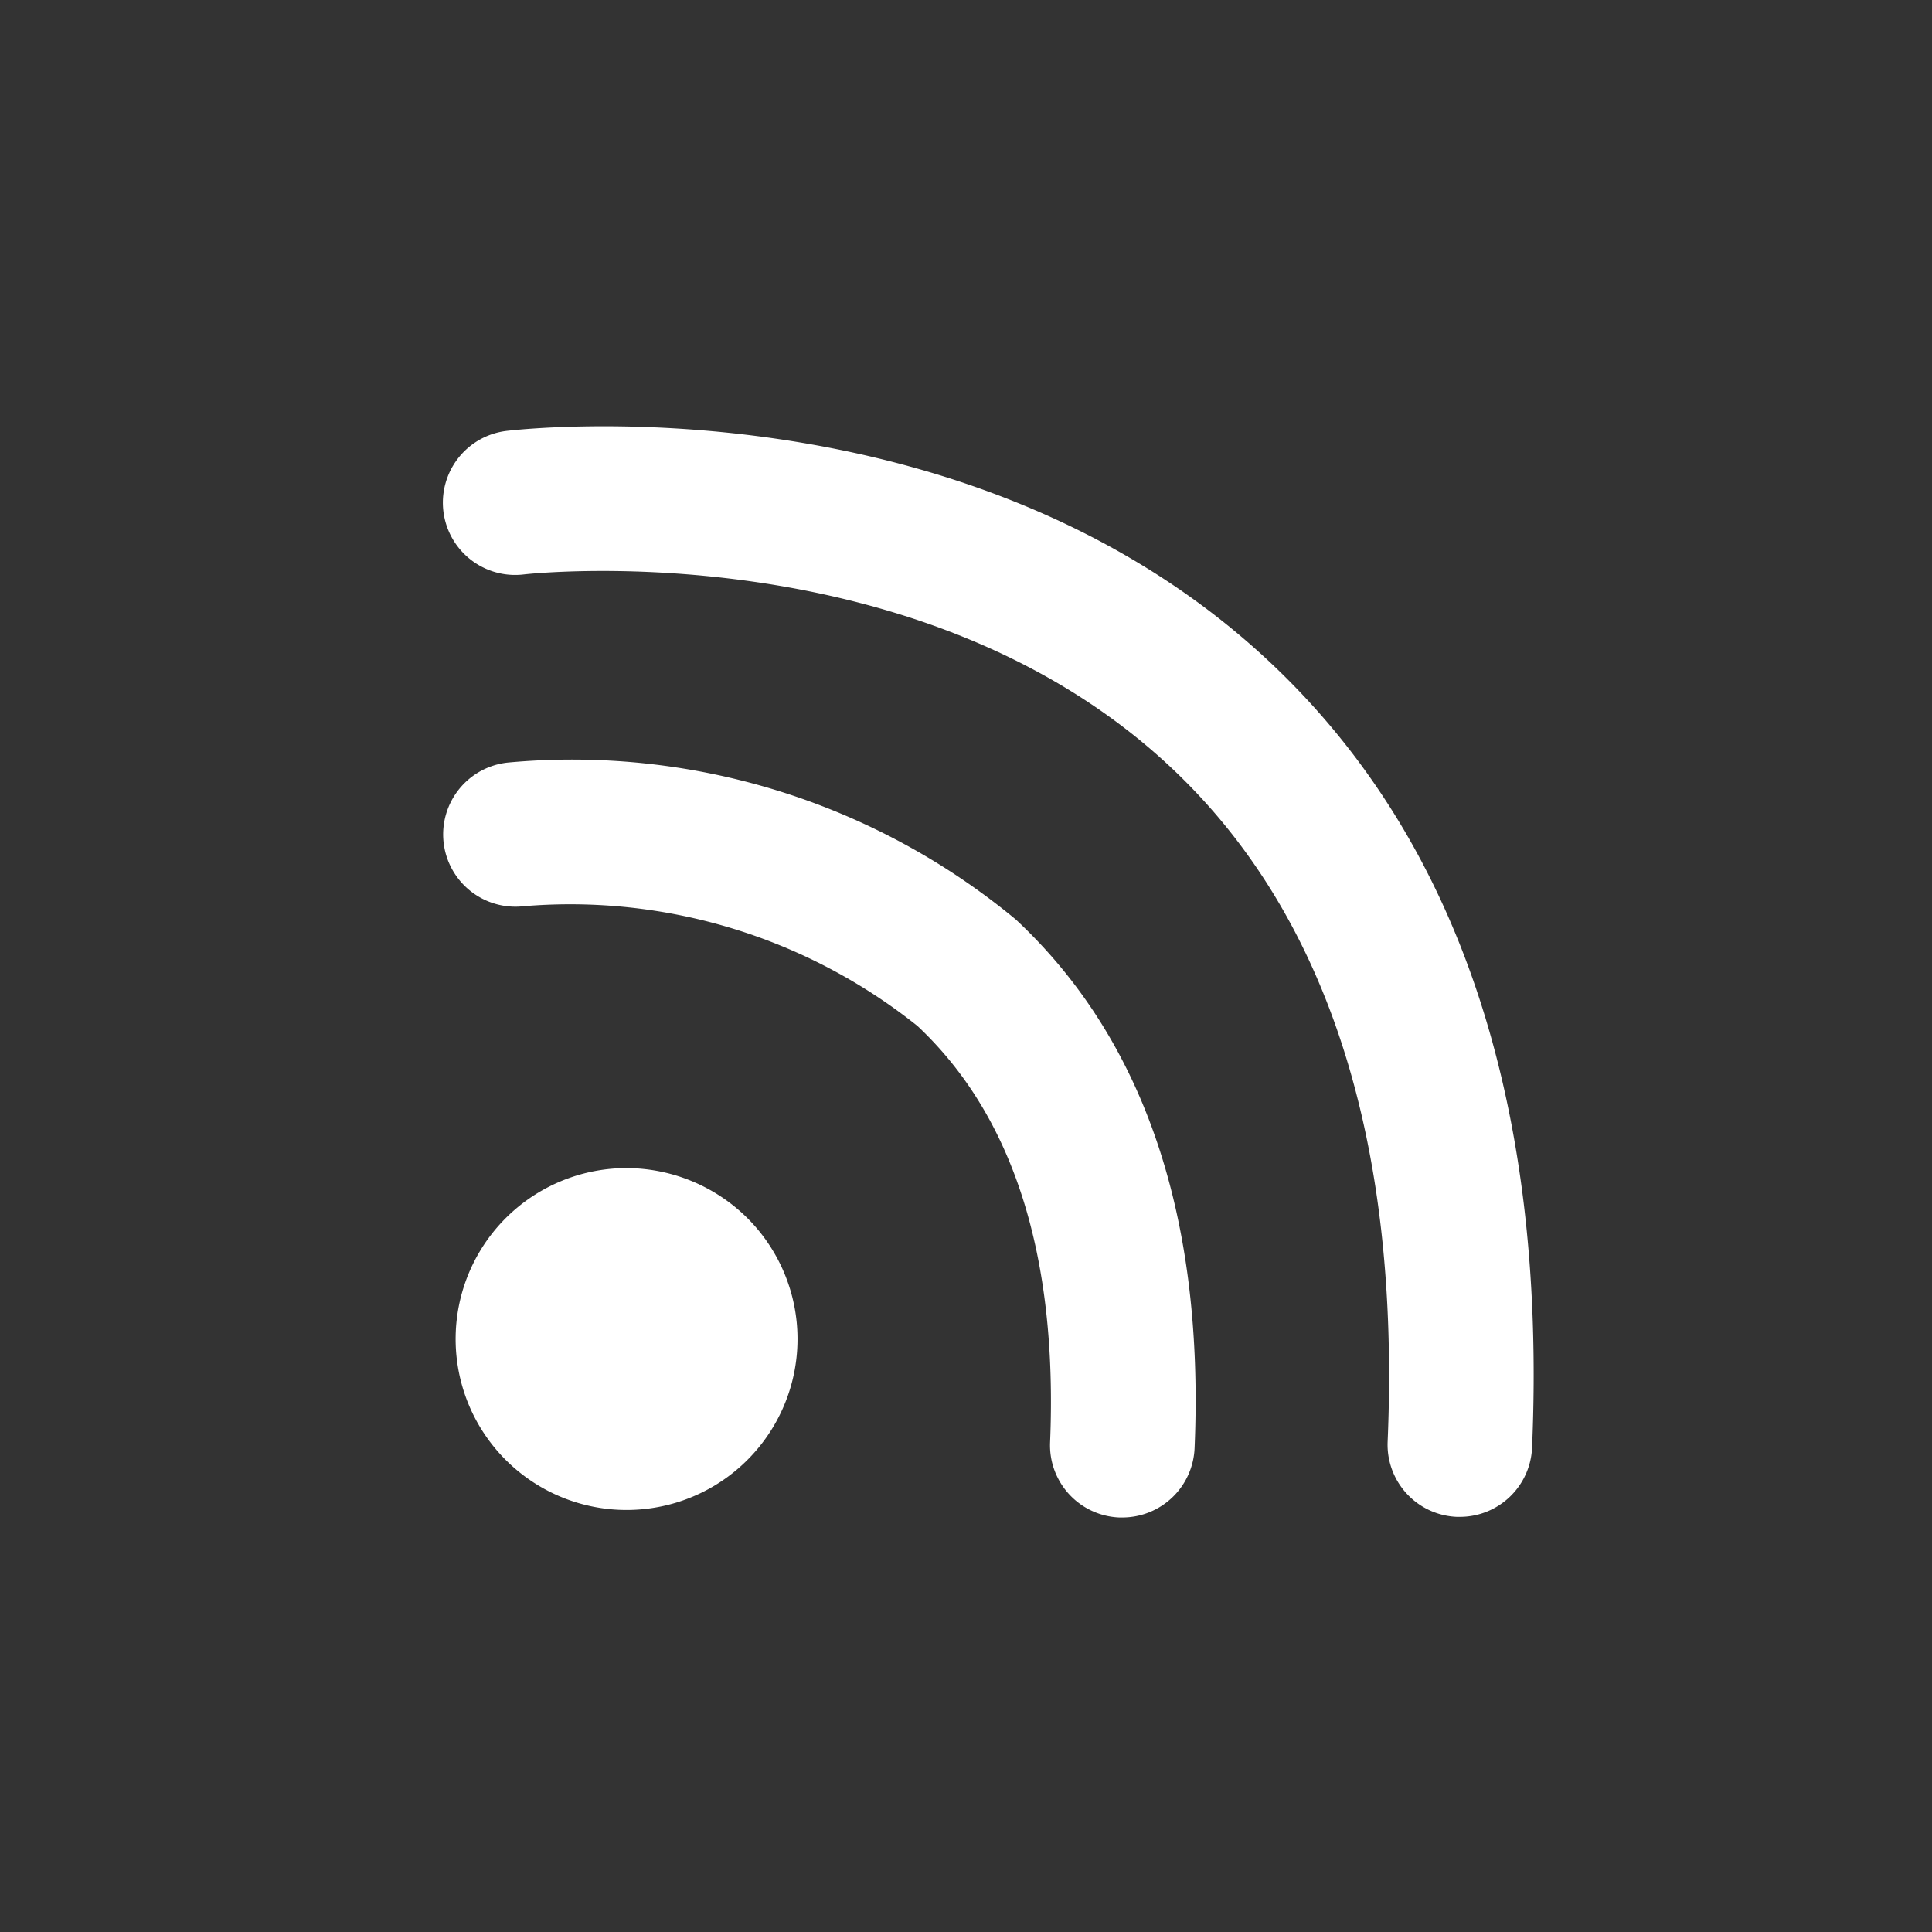 <svg
  xmlns="http://www.w3.org/2000/svg" width="25" height="25" viewBox="0 0 25 25"
>
  <rect x="0" y="0" width="25" height="25" fill="#333333" stroke="none"/>
  <g
    id="Group_12356" data-name="Group 12356"
    transform="translate(-877.891 -1430.238)"
  >
    <rect
      id="Rectangle_3889"
      data-name="Rectangle 3889"
      width="25" height="25"
      transform="translate(877.891 1430.238)"
      fill="none"
    />
    <path
      id="Path_381"
      data-name="Path 381"
      d="M2295.227,2698.713a.936.936,0,0,1-.934.9h-.041a.935.935,0,0,1-.895-.974c.1-2.408-.474-4.22-1.716-5.386a7.2,7.2,0,0,0-5.1-1.549.935.935,0,0,1-.205-1.859,9,9,0,0,1,6.578,2.031C2294.575,2693.426,2295.354,2695.727,2295.227,2698.713Zm-7.35-3.621a2.212,2.212,0,1,0,1.563.647A2.227,2.227,0,0,0,2287.877,2695.092Zm8.276-6.592c-3.9-3.611-9.589-2.975-9.83-2.947a.935.935,0,1,0,.224,1.857c.05-.006,5.063-.568,8.335,2.461,2.053,1.9,3.01,4.849,2.843,8.76a.935.935,0,0,0,.895.974h.04a.935.935,0,0,0,.934-.9C2299.786,2694.227,2298.628,2690.792,2296.153,2688.5Z"
      transform="translate(-1401.878 -1249.739)"
      fill="#fff"
    />
  </g>
</svg>

